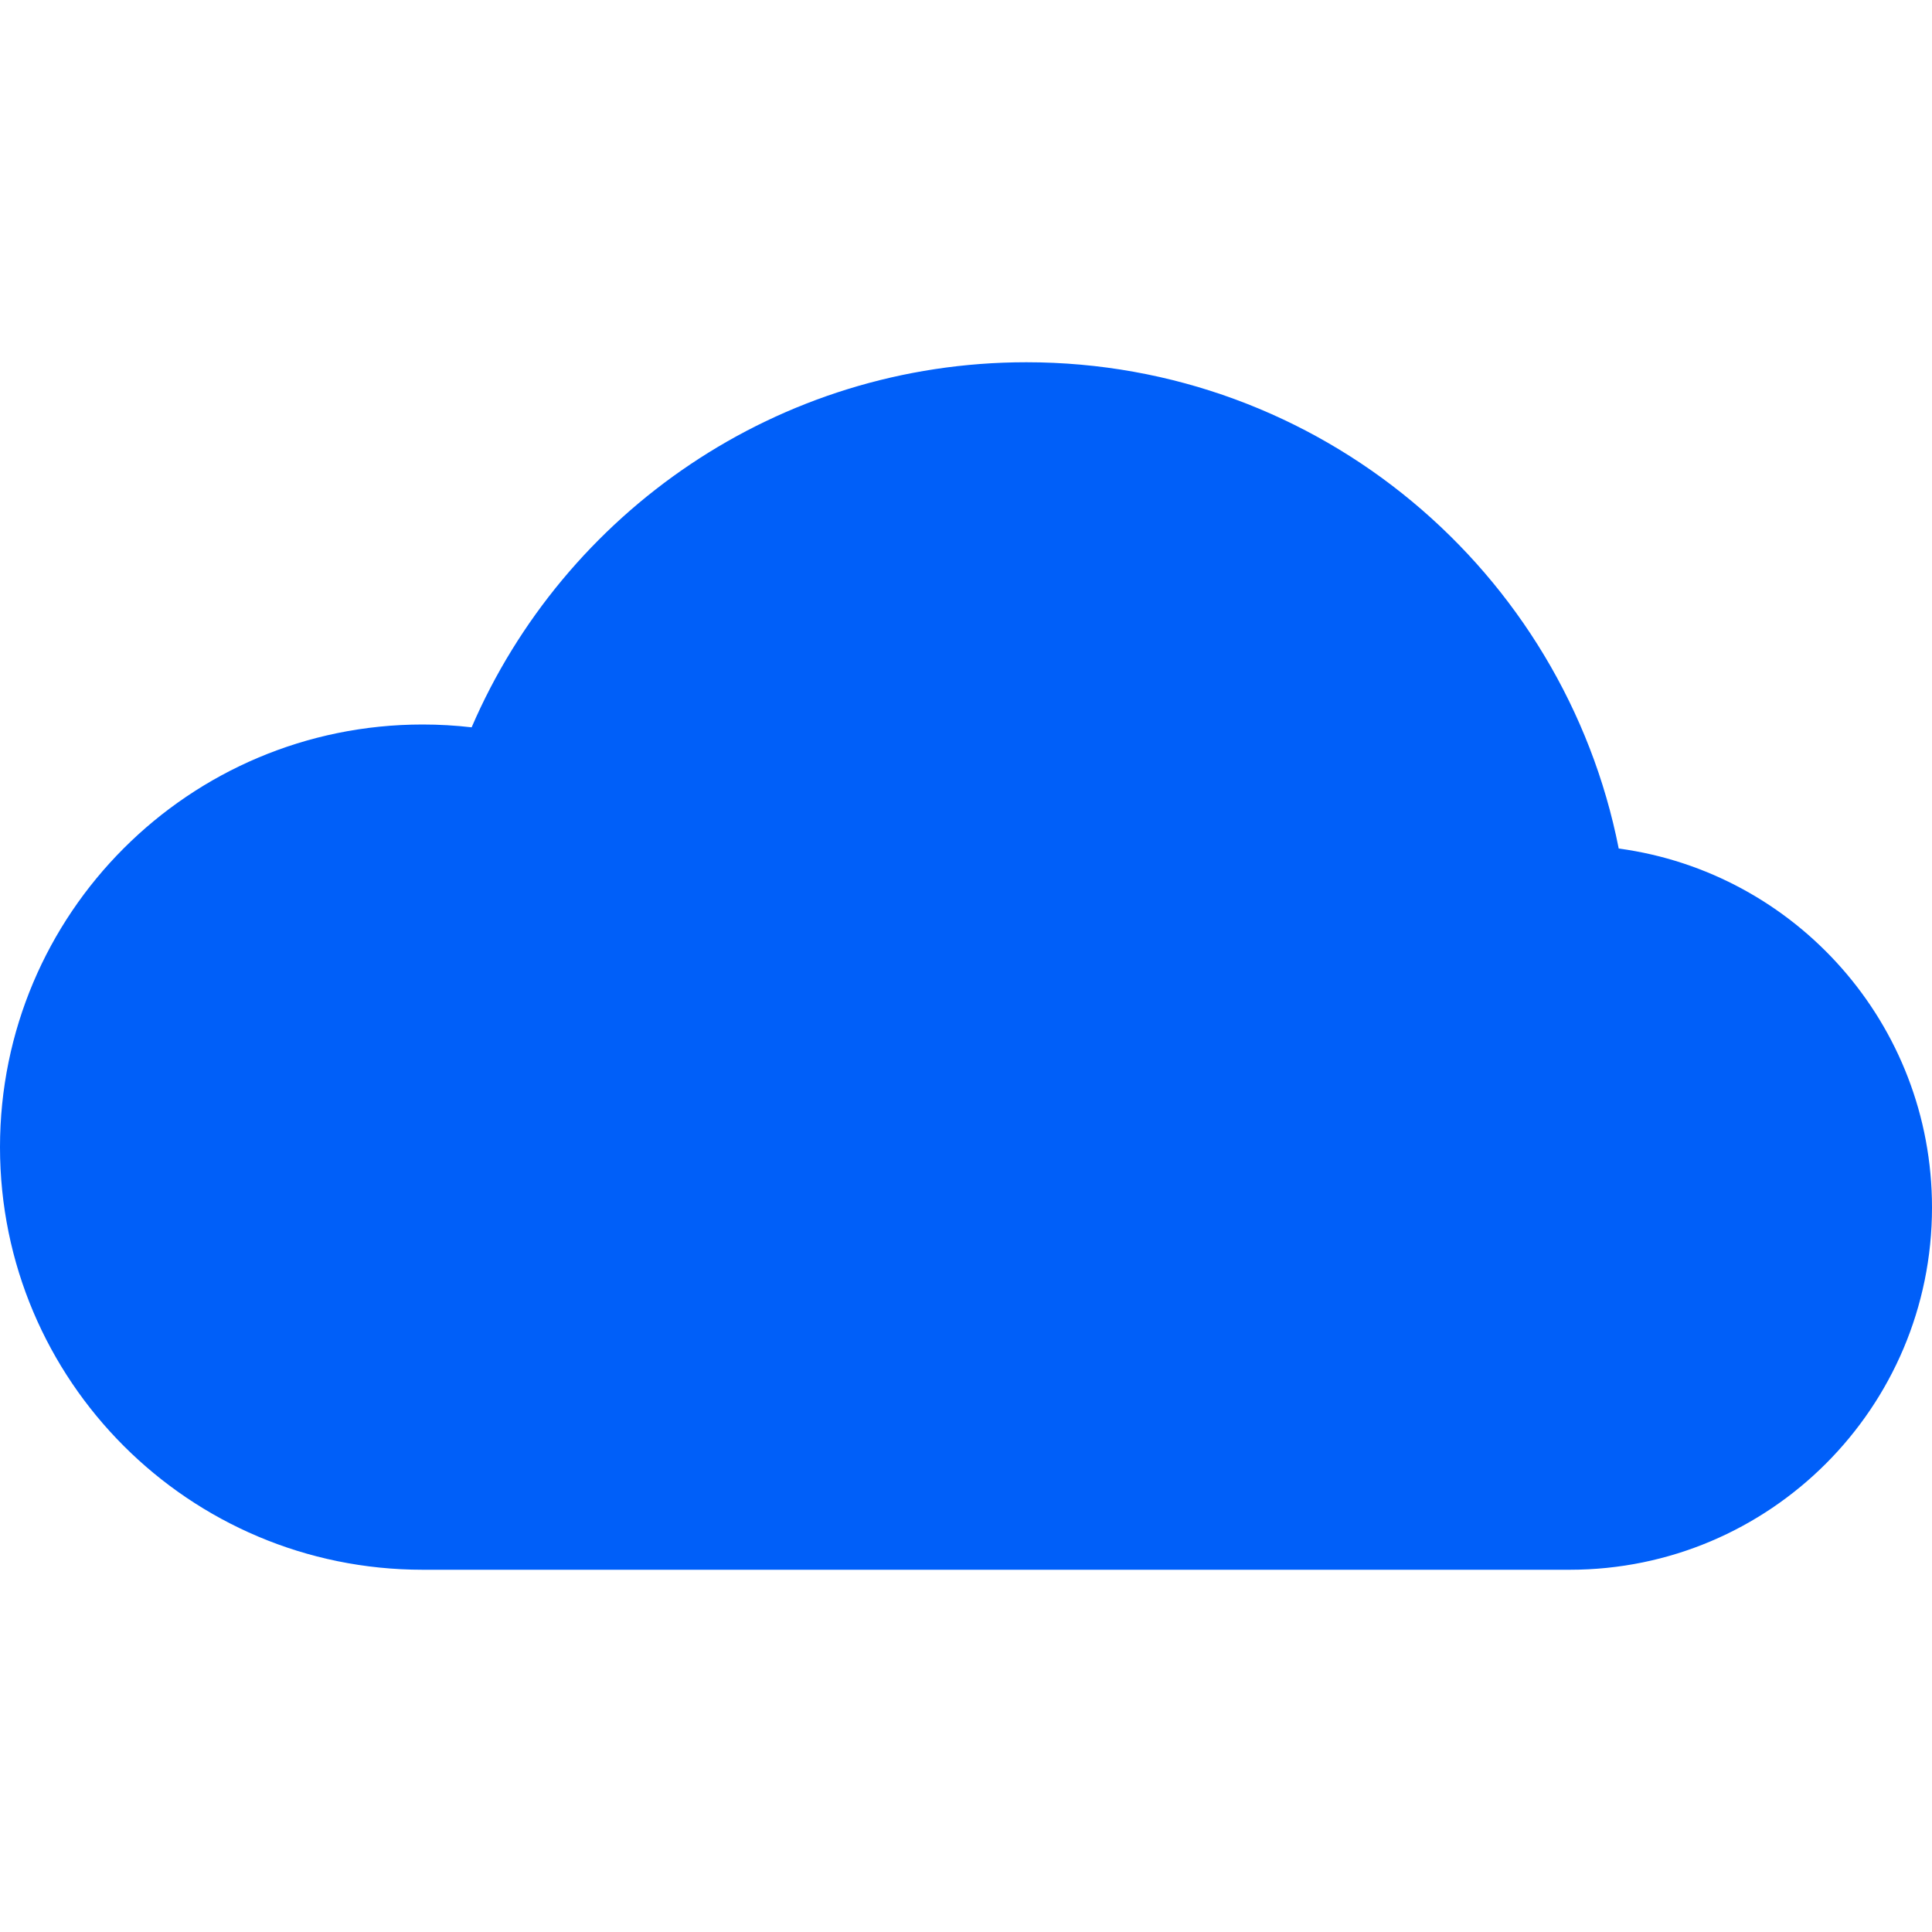 <svg width="26" height="26" viewBox="0 0 26 26" fill="none" xmlns="http://www.w3.org/2000/svg">
<path d="M21.784 11.419C21.048 7.688 17.759 4.875 13.812 4.875C10.465 4.875 7.592 6.899 6.347 9.788C6.131 9.763 5.91 9.75 5.688 9.75C2.546 9.75 0 12.296 0 15.438C0 18.579 2.546 21.125 5.688 21.125L21.125 21.125C23.817 21.125 26 18.942 26 16.25C26 13.781 24.165 11.741 21.784 11.419Z" fill="#005FF9"/>
</svg>
